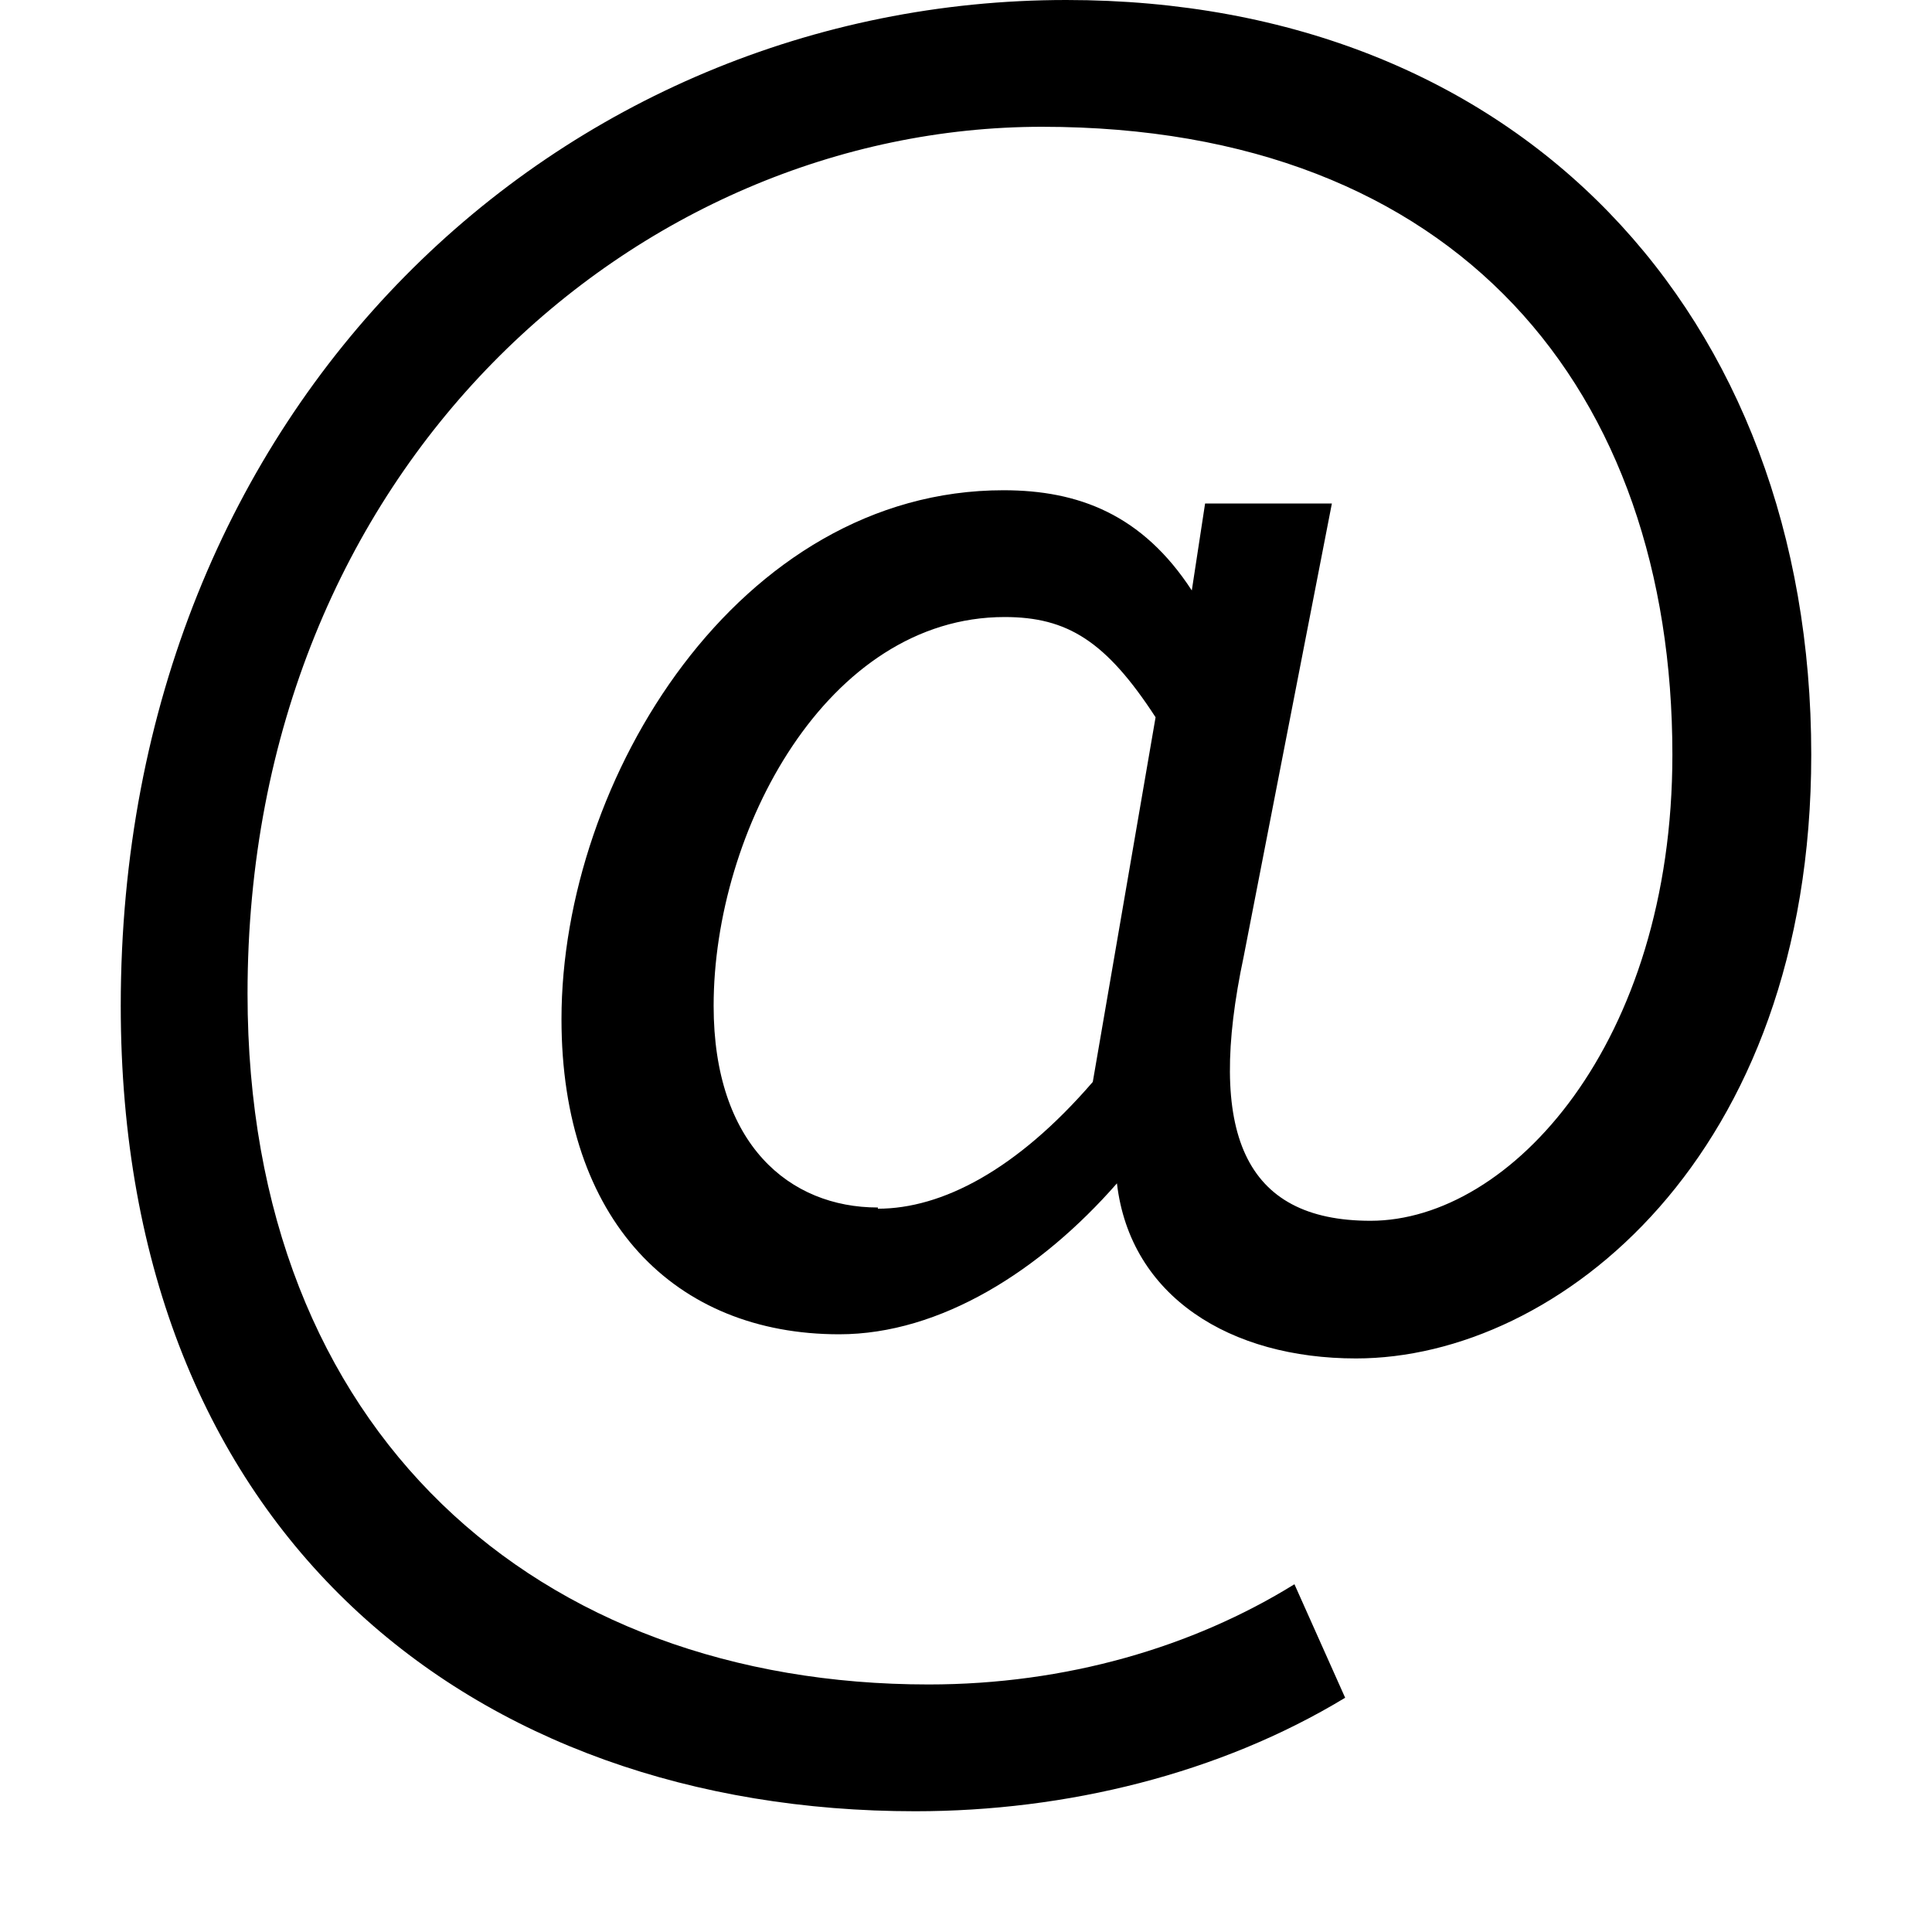 <svg width="16px" height="16px" viewBox="0 0 16 16" version="1.1" xmlns="http://www.w3.org/2000/svg"><path d="M7.58,15c1.25,0 2.52,-0.31 3.56,-0.94l-0.42,-0.94c-0.84,0.52 -1.89,0.83 -3.03,0.83c-3.23,0 -5.64,-2.08 -5.64,-5.72c0,-4.37 3.23,-7.18 6.58,-7.18c3.45,0 5.22,2.19 5.22,5.2c0,2.39 -1.34,3.86 -2.5,3.86c-1.05,0 -1.36,-0.73 -1.05,-2.19l0.73,-3.75l-1.05,0l-0.11,0.72c-0.41,-0.63 -0.94,-0.83 -1.56,-0.83c-2.19,0 -3.66,2.39 -3.66,4.38c0,1.67 0.94,2.61 2.3,2.61c0.84,0 1.67,-0.53 2.3,-1.25c0.11,0.94 0.94,1.45 1.98,1.45c1.67,0 3.77,-1.67 3.77,-5c0,-3.64 -2.41,-6.25 -6.17,-6.25c-4.17,0 -7.83,3.33 -7.83,8.33c0,4.38 2.92,6.67 6.58,6.67Zm-0.31,-5c-0.73,0 -1.36,-0.52 -1.36,-1.67c0,-1.45 0.94,-3.22 2.41,-3.22c0.52,0 0.84,0.2 1.25,0.83l-0.52,3.02c-0.63,0.73 -1.25,1.05 -1.78,1.05l0,-0.01Z"/></svg>
